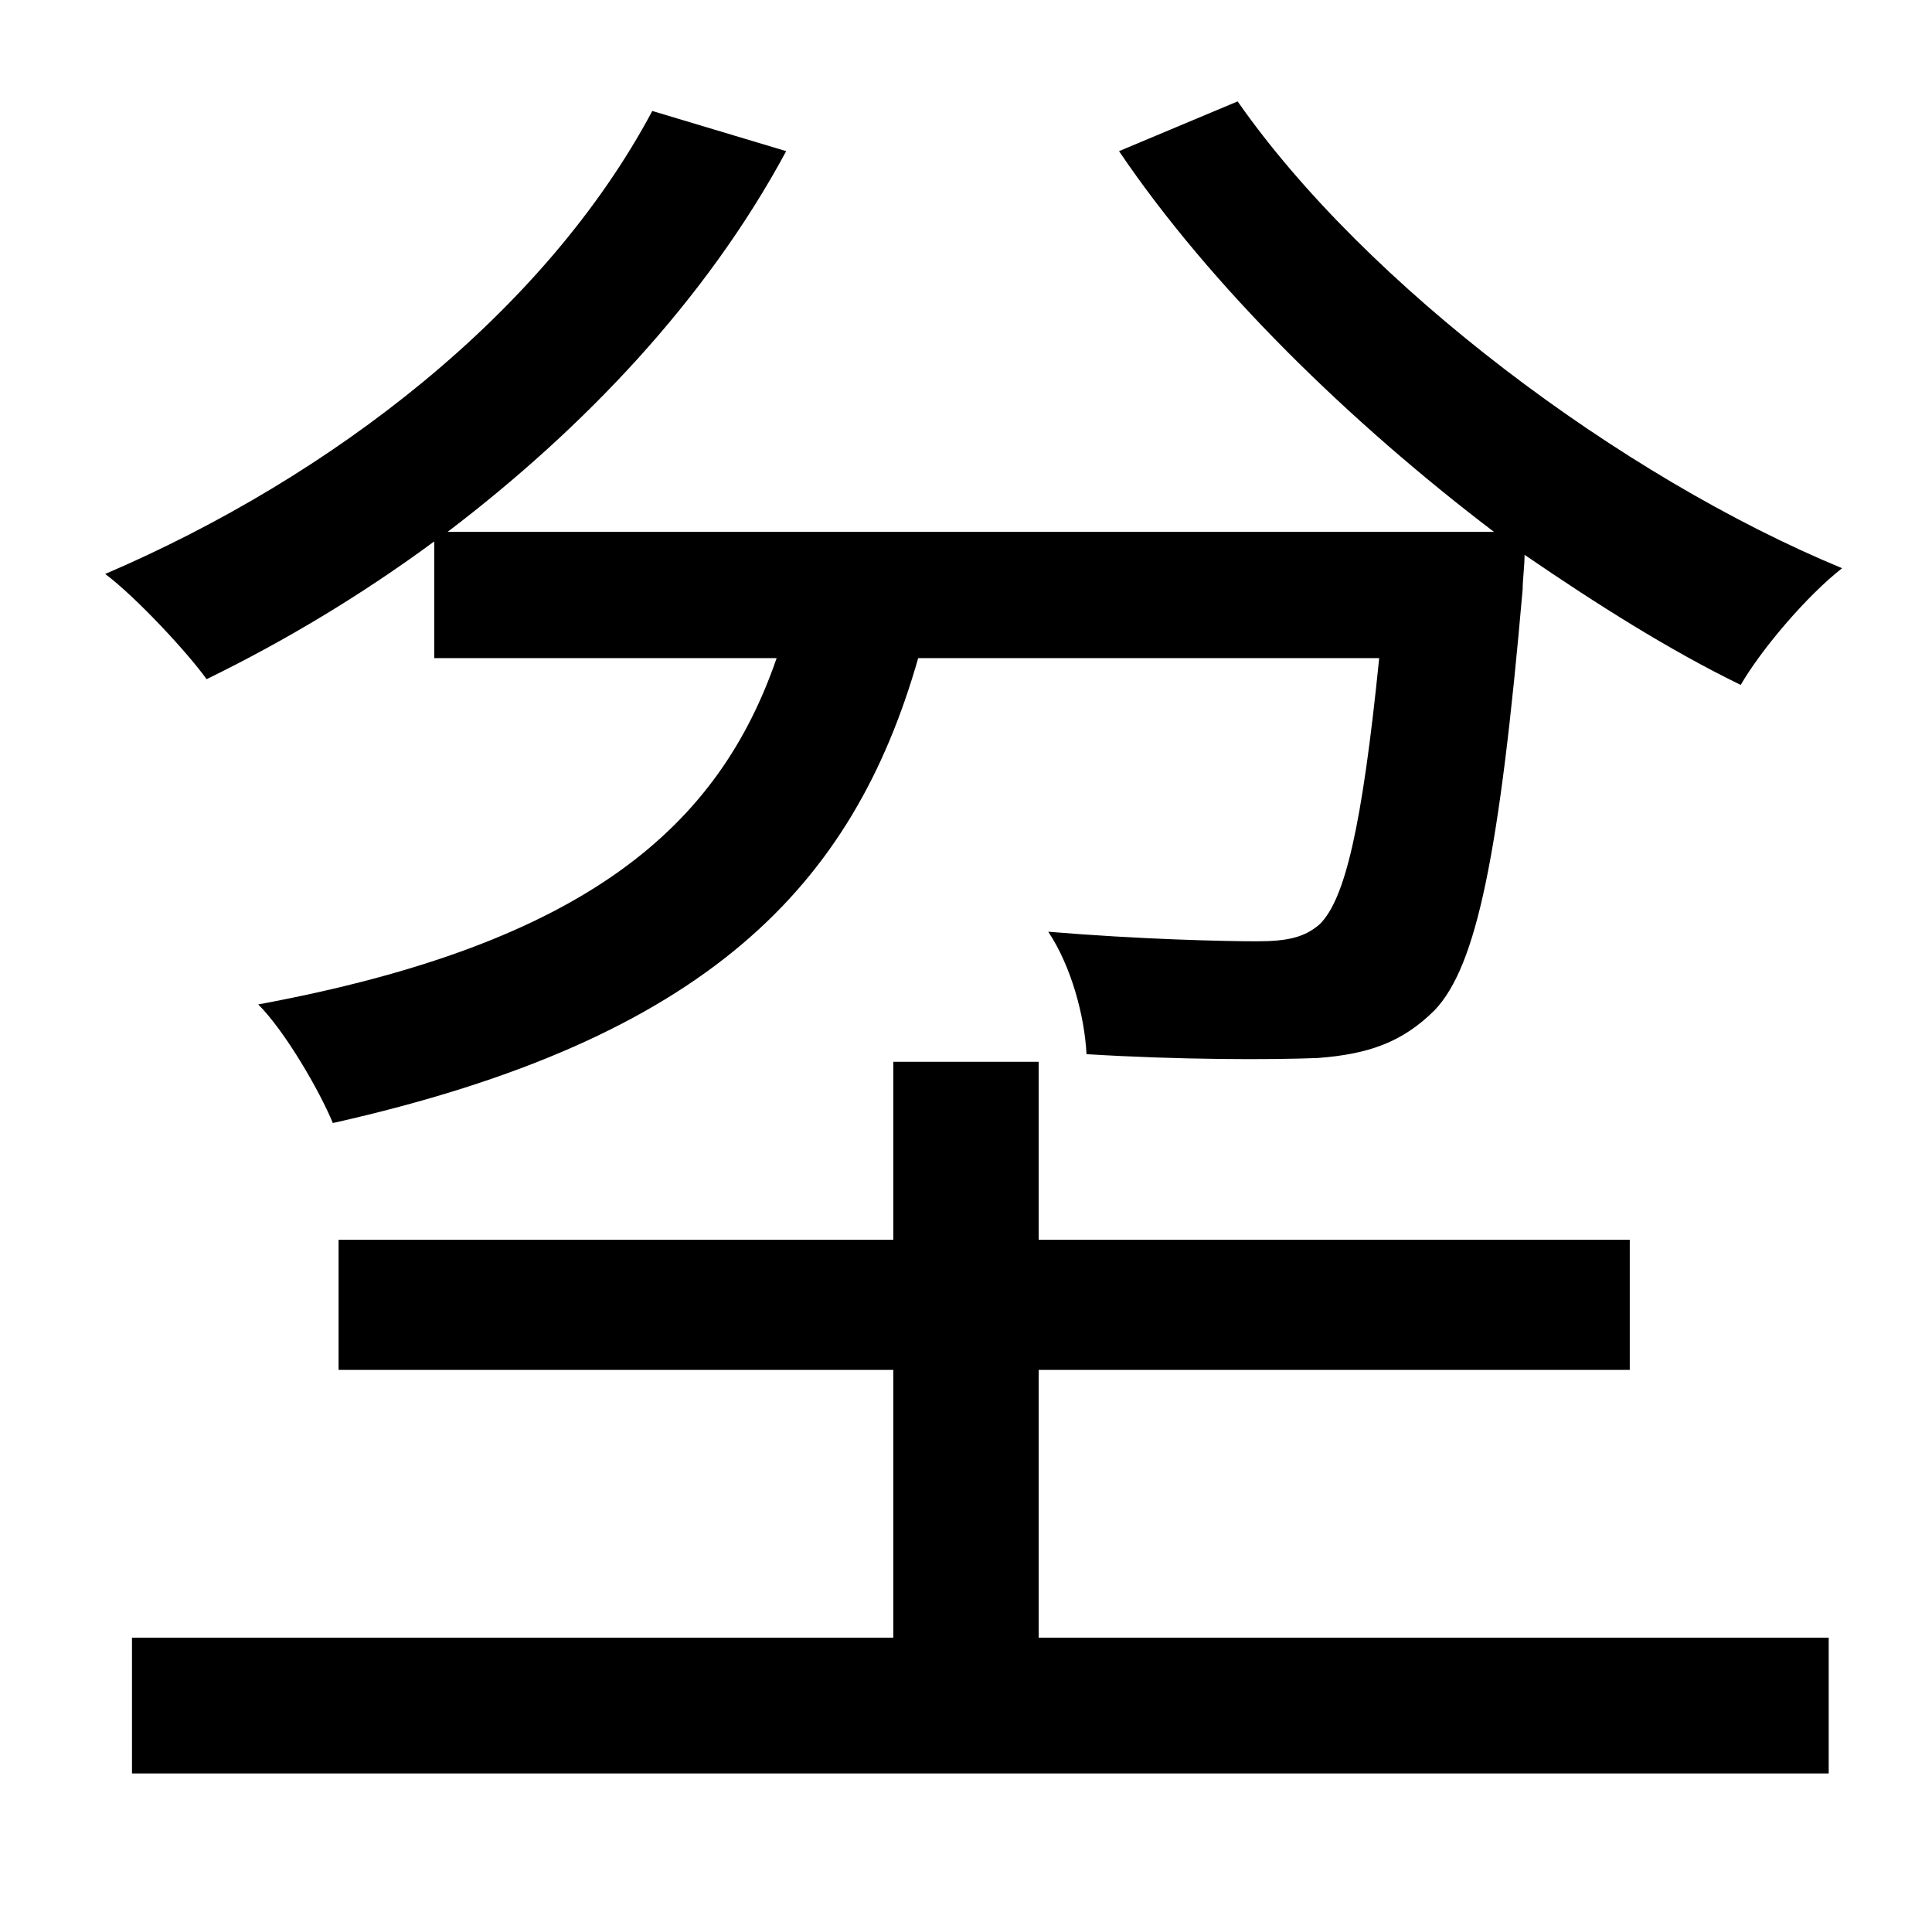 <?xml version="1.0" standalone="no"?>
<!DOCTYPE svg PUBLIC "-//W3C//DTD SVG 1.1//EN" "http://www.w3.org/Graphics/SVG/1.1/DTD/svg11.dtd" >
<svg xmlns="http://www.w3.org/2000/svg" xmlns:xlink="http://www.w3.org/1999/xlink" version="1.1" viewBox="-10 0 1010 1000">
   <path fill="currentColor"
d="M217 344v-61c-38 28 -78 52 -119 72c-10 -14 -37 -43 -53 -55c119 -51 230 -137 286 -242l70 21c-42 78 -106 145 -177 199h547c-75 -57 -148 -128 -196 -199l62 -26c67 96 200 196 316 244c-18 14 -42 42 -53 61c-37 -18 -75 -42 -113 -68c0 6 -1 13 -1 18
c-12 138 -24 197 -46 220c-17 17 -35 23 -61 25c-25 1 -72 1 -121 -2c-1 -20 -8 -46 -20 -64c48 4 92 5 109 5c16 0 25 -2 33 -9c13 -13 22 -50 31 -139h-241c-34 119 -110 199 -306 243c-7 -17 -25 -48 -39 -62c173 -32 241 -94 271 -181h-179zM533 716v140h413v71h-887
v-71h398v-140h-290v-68h290v-93h76v93h309v68h-309z" />
</svg>
